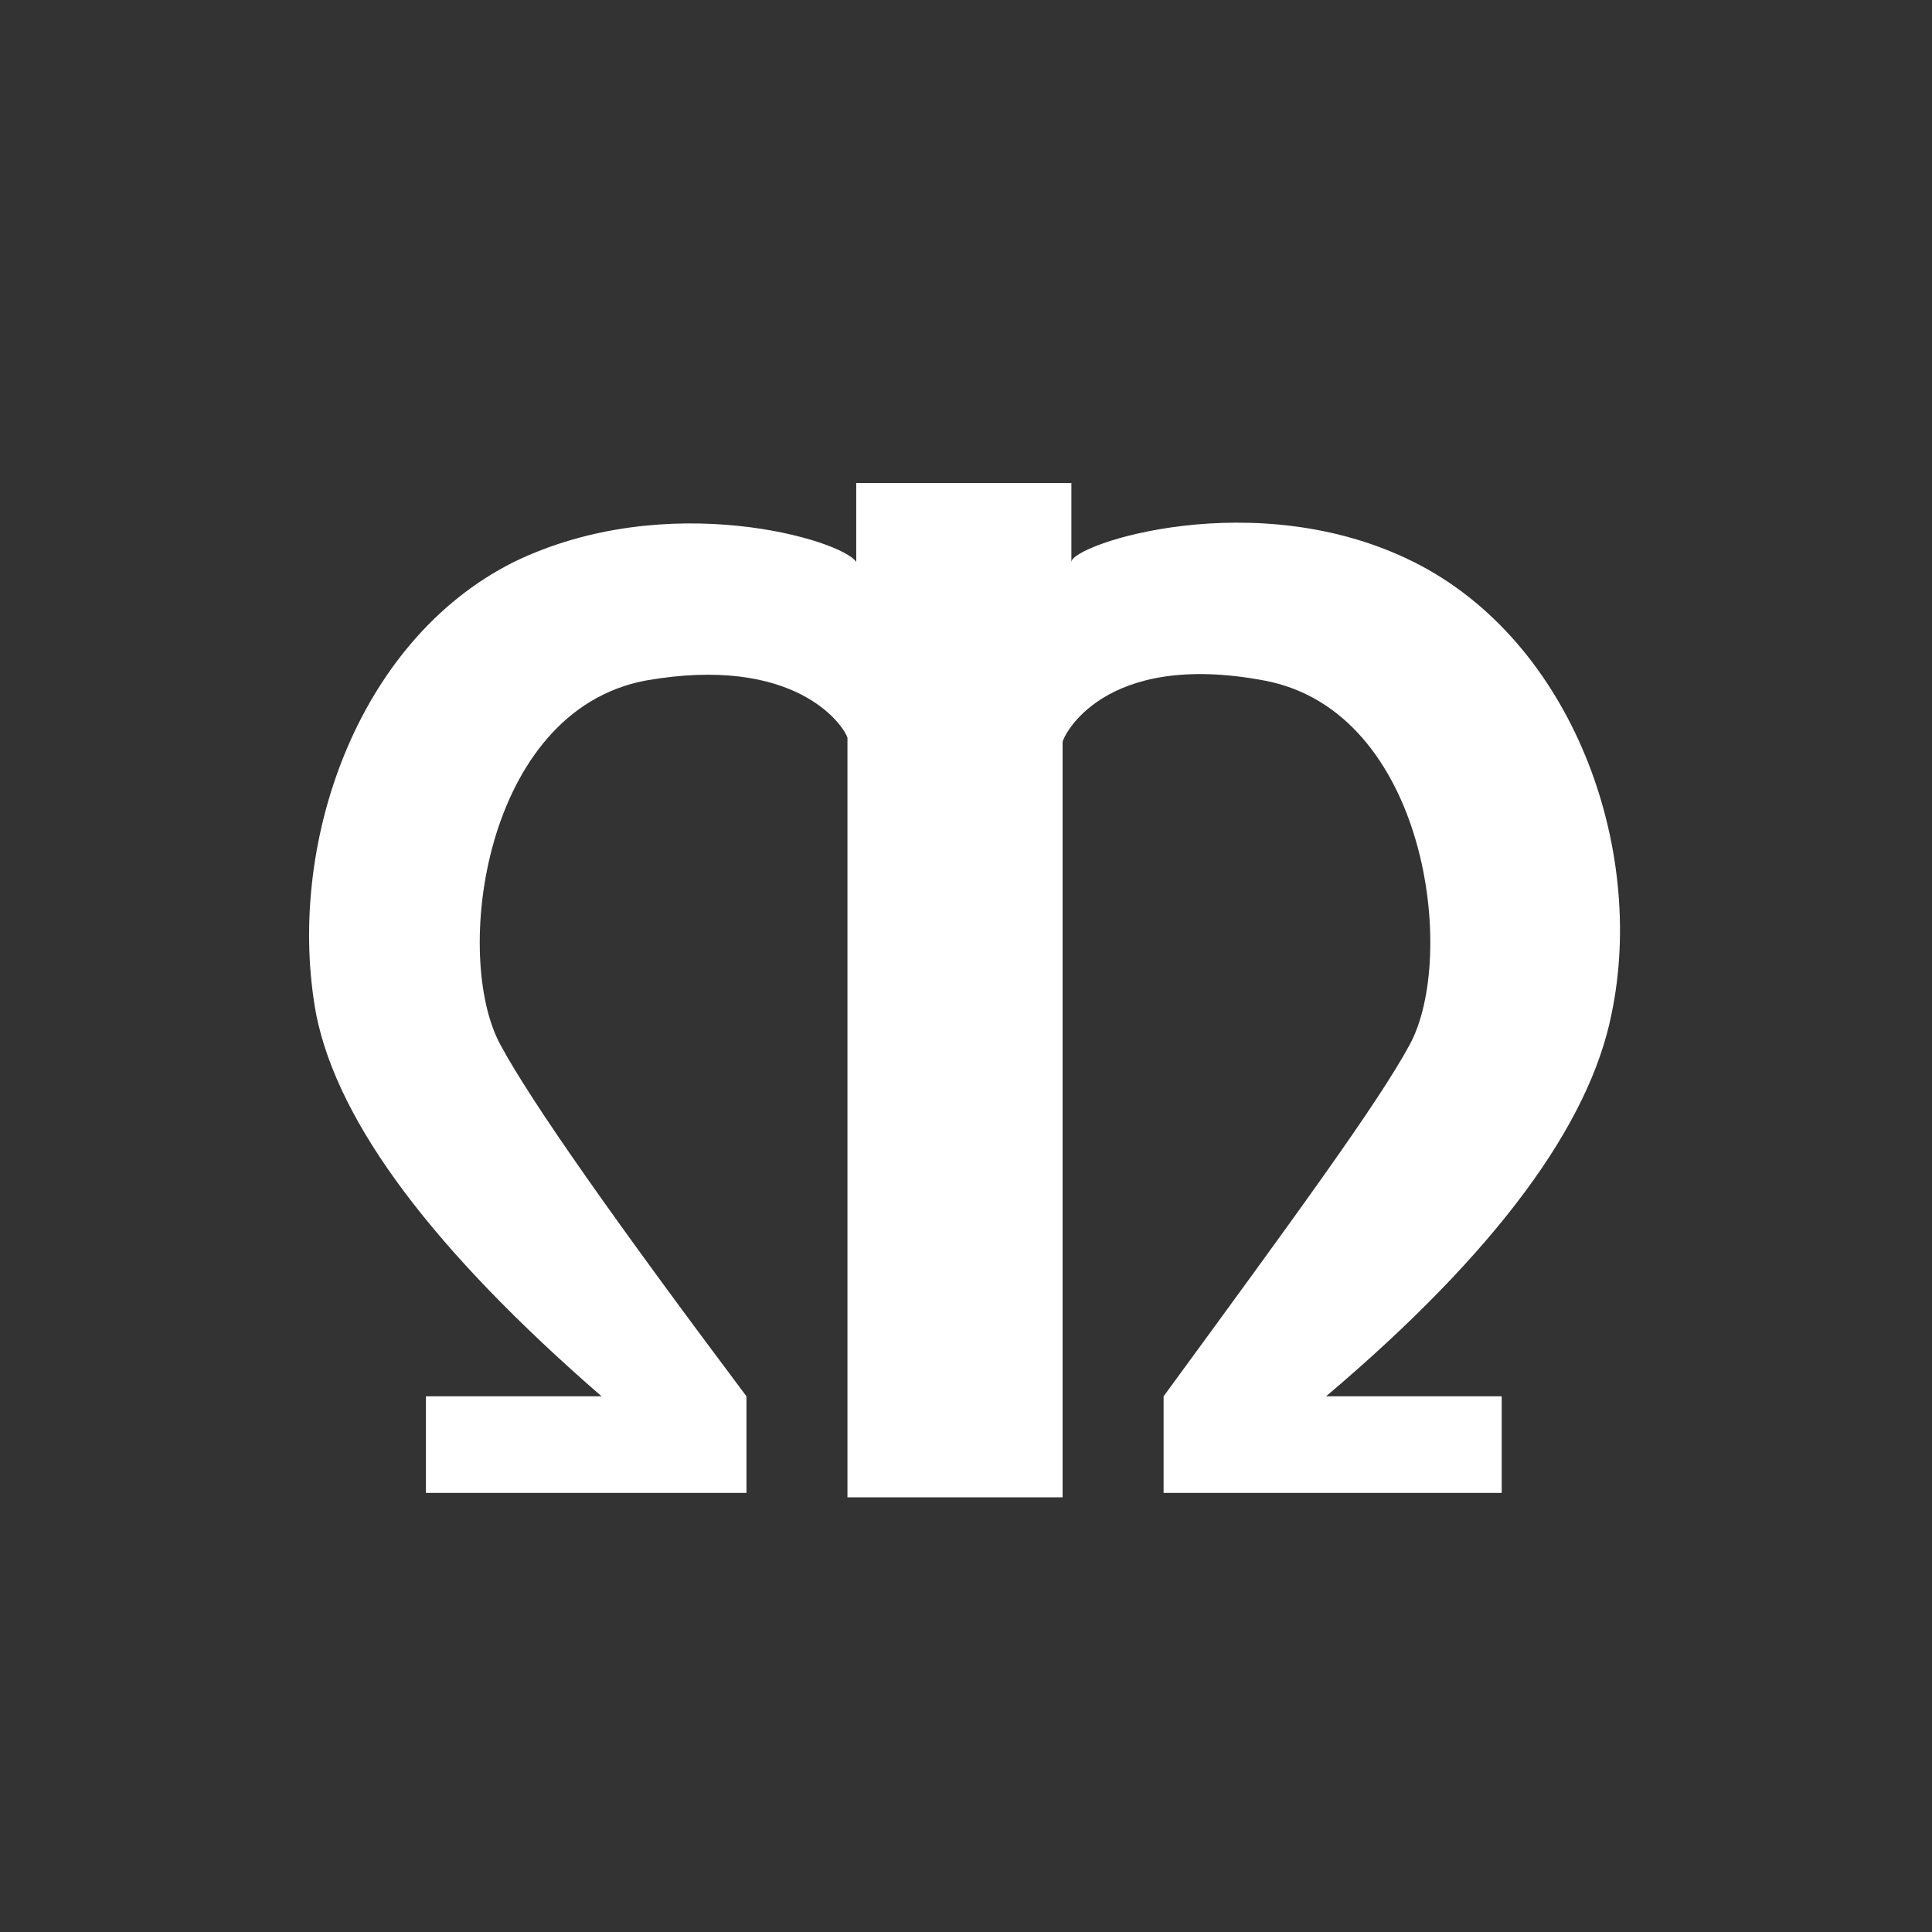 <svg height="44" viewBox="0 0 44 44" width="44" xmlns="http://www.w3.org/2000/svg"><rect x="0" y="0" width="44" height="44" fill="#333333" stroke="none"/><path clip-rule="evenodd" d="m19.5 12.8v-1.8h4.9v5.8-4c0-.4 4.2-1.8 7.8 0s5.3 6.5 4.5 10.3c-.5 2.5-2.6 5.4-6.5 8.7h4v2.2h-7.7v-2.2c3-4.1 4.9-6.7 5.6-8 1.1-2 .4-7.6-3.3-8.3s-4.6 1.3-4.6 1.4v17.2h-4.9v-17.3c-.1-.3-1.2-1.9-4.6-1.3-3.7.7-4.4 6.3-3.3 8.3.7 1.3 2.6 4 5.6 8v2.2h-7.3v-2.2h4c-3.8-3.3-6-6.2-6.5-8.7-.7-3.8.9-8.5 4.5-10.3 3.5-1.7 7.5-.5 7.8 0z" fill="#fff" fill-rule="evenodd"/></svg>